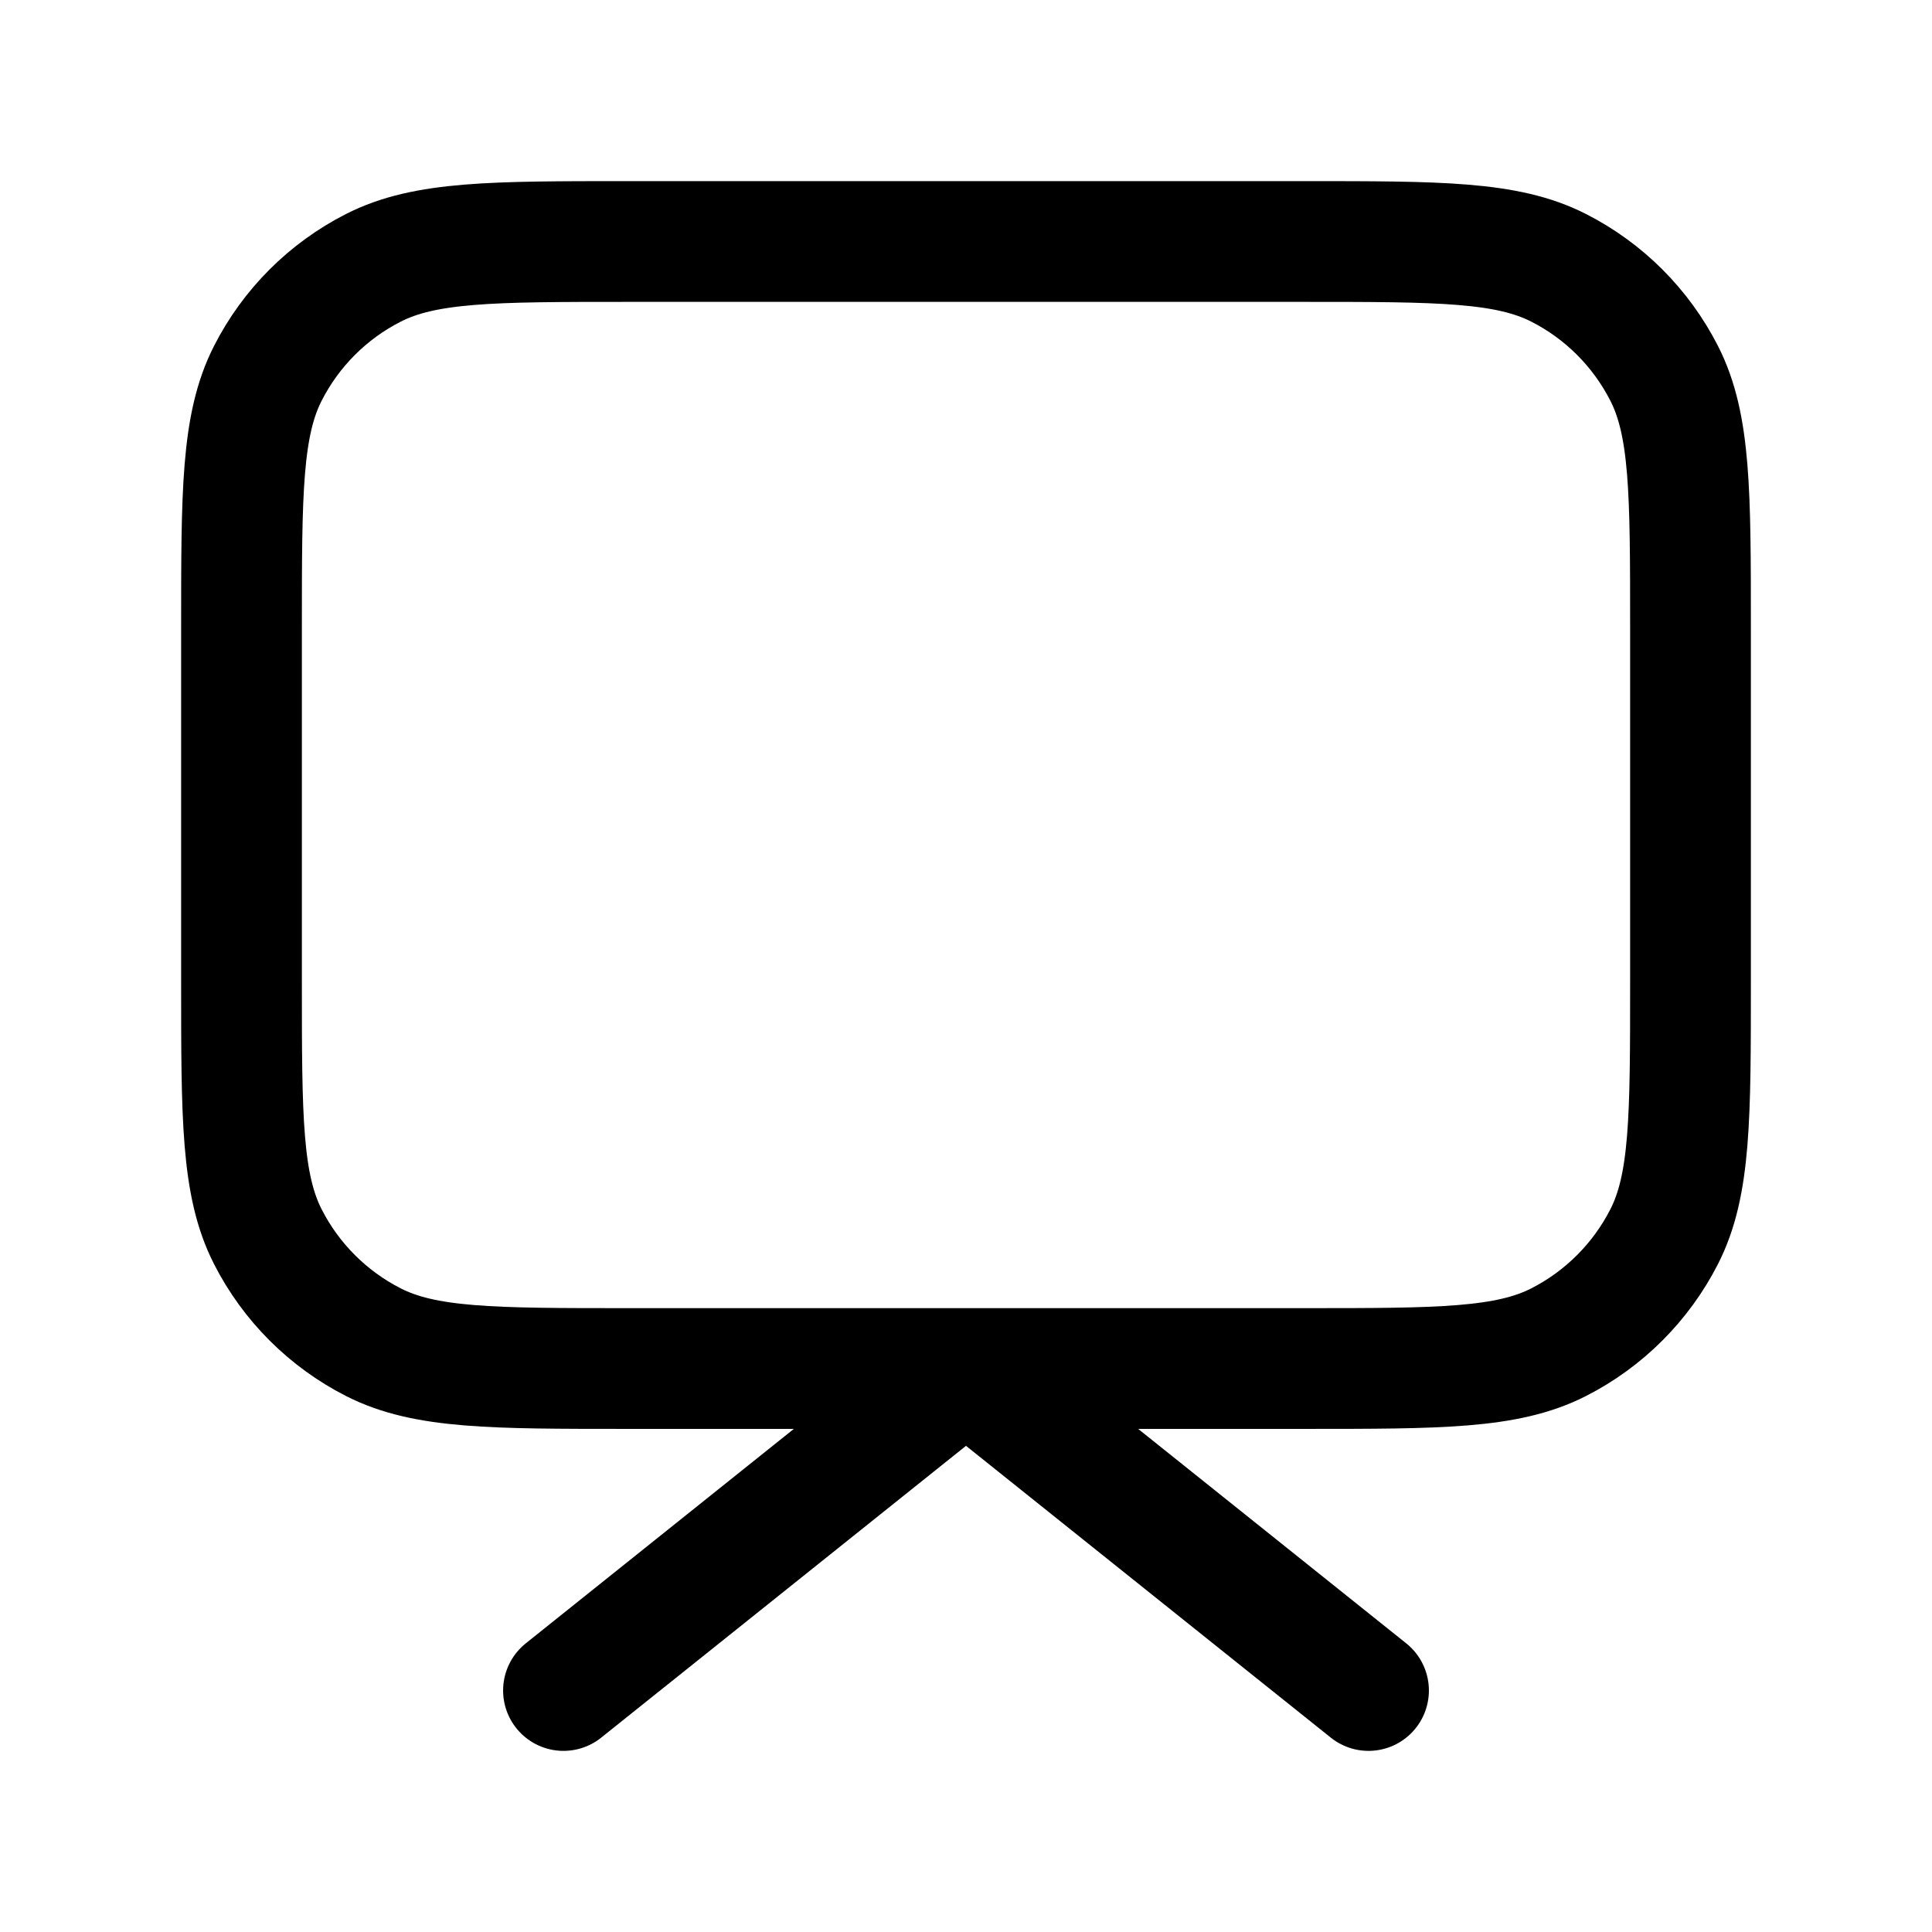 <svg width="32" height="32" viewBox="0 0 32 32" fill="none" xmlns="http://www.w3.org/2000/svg">
<path d="M9.333 28L16 22.667L22.667 28M10.4 22.667H21.6C23.84 22.667 24.96 22.667 25.816 22.231C26.569 21.847 27.18 21.235 27.564 20.483C28 19.627 28 18.507 28 16.267V10.4C28 8.16 28 7.04 27.564 6.184C27.18 5.431 26.569 4.819 25.816 4.436C24.96 4 23.84 4 21.6 4H10.4C8.16 4 7.04 4 6.184 4.436C5.431 4.819 4.819 5.431 4.436 6.184C4 7.04 4 8.16 4 10.4V16.267C4 18.507 4 19.627 4.436 20.483C4.819 21.235 5.431 21.847 6.184 22.231C7.04 22.667 8.16 22.667 10.4 22.667Z" stroke="currentColor" stroke-width="2" stroke-linecap="round" stroke-linejoin="round"/>
</svg>
